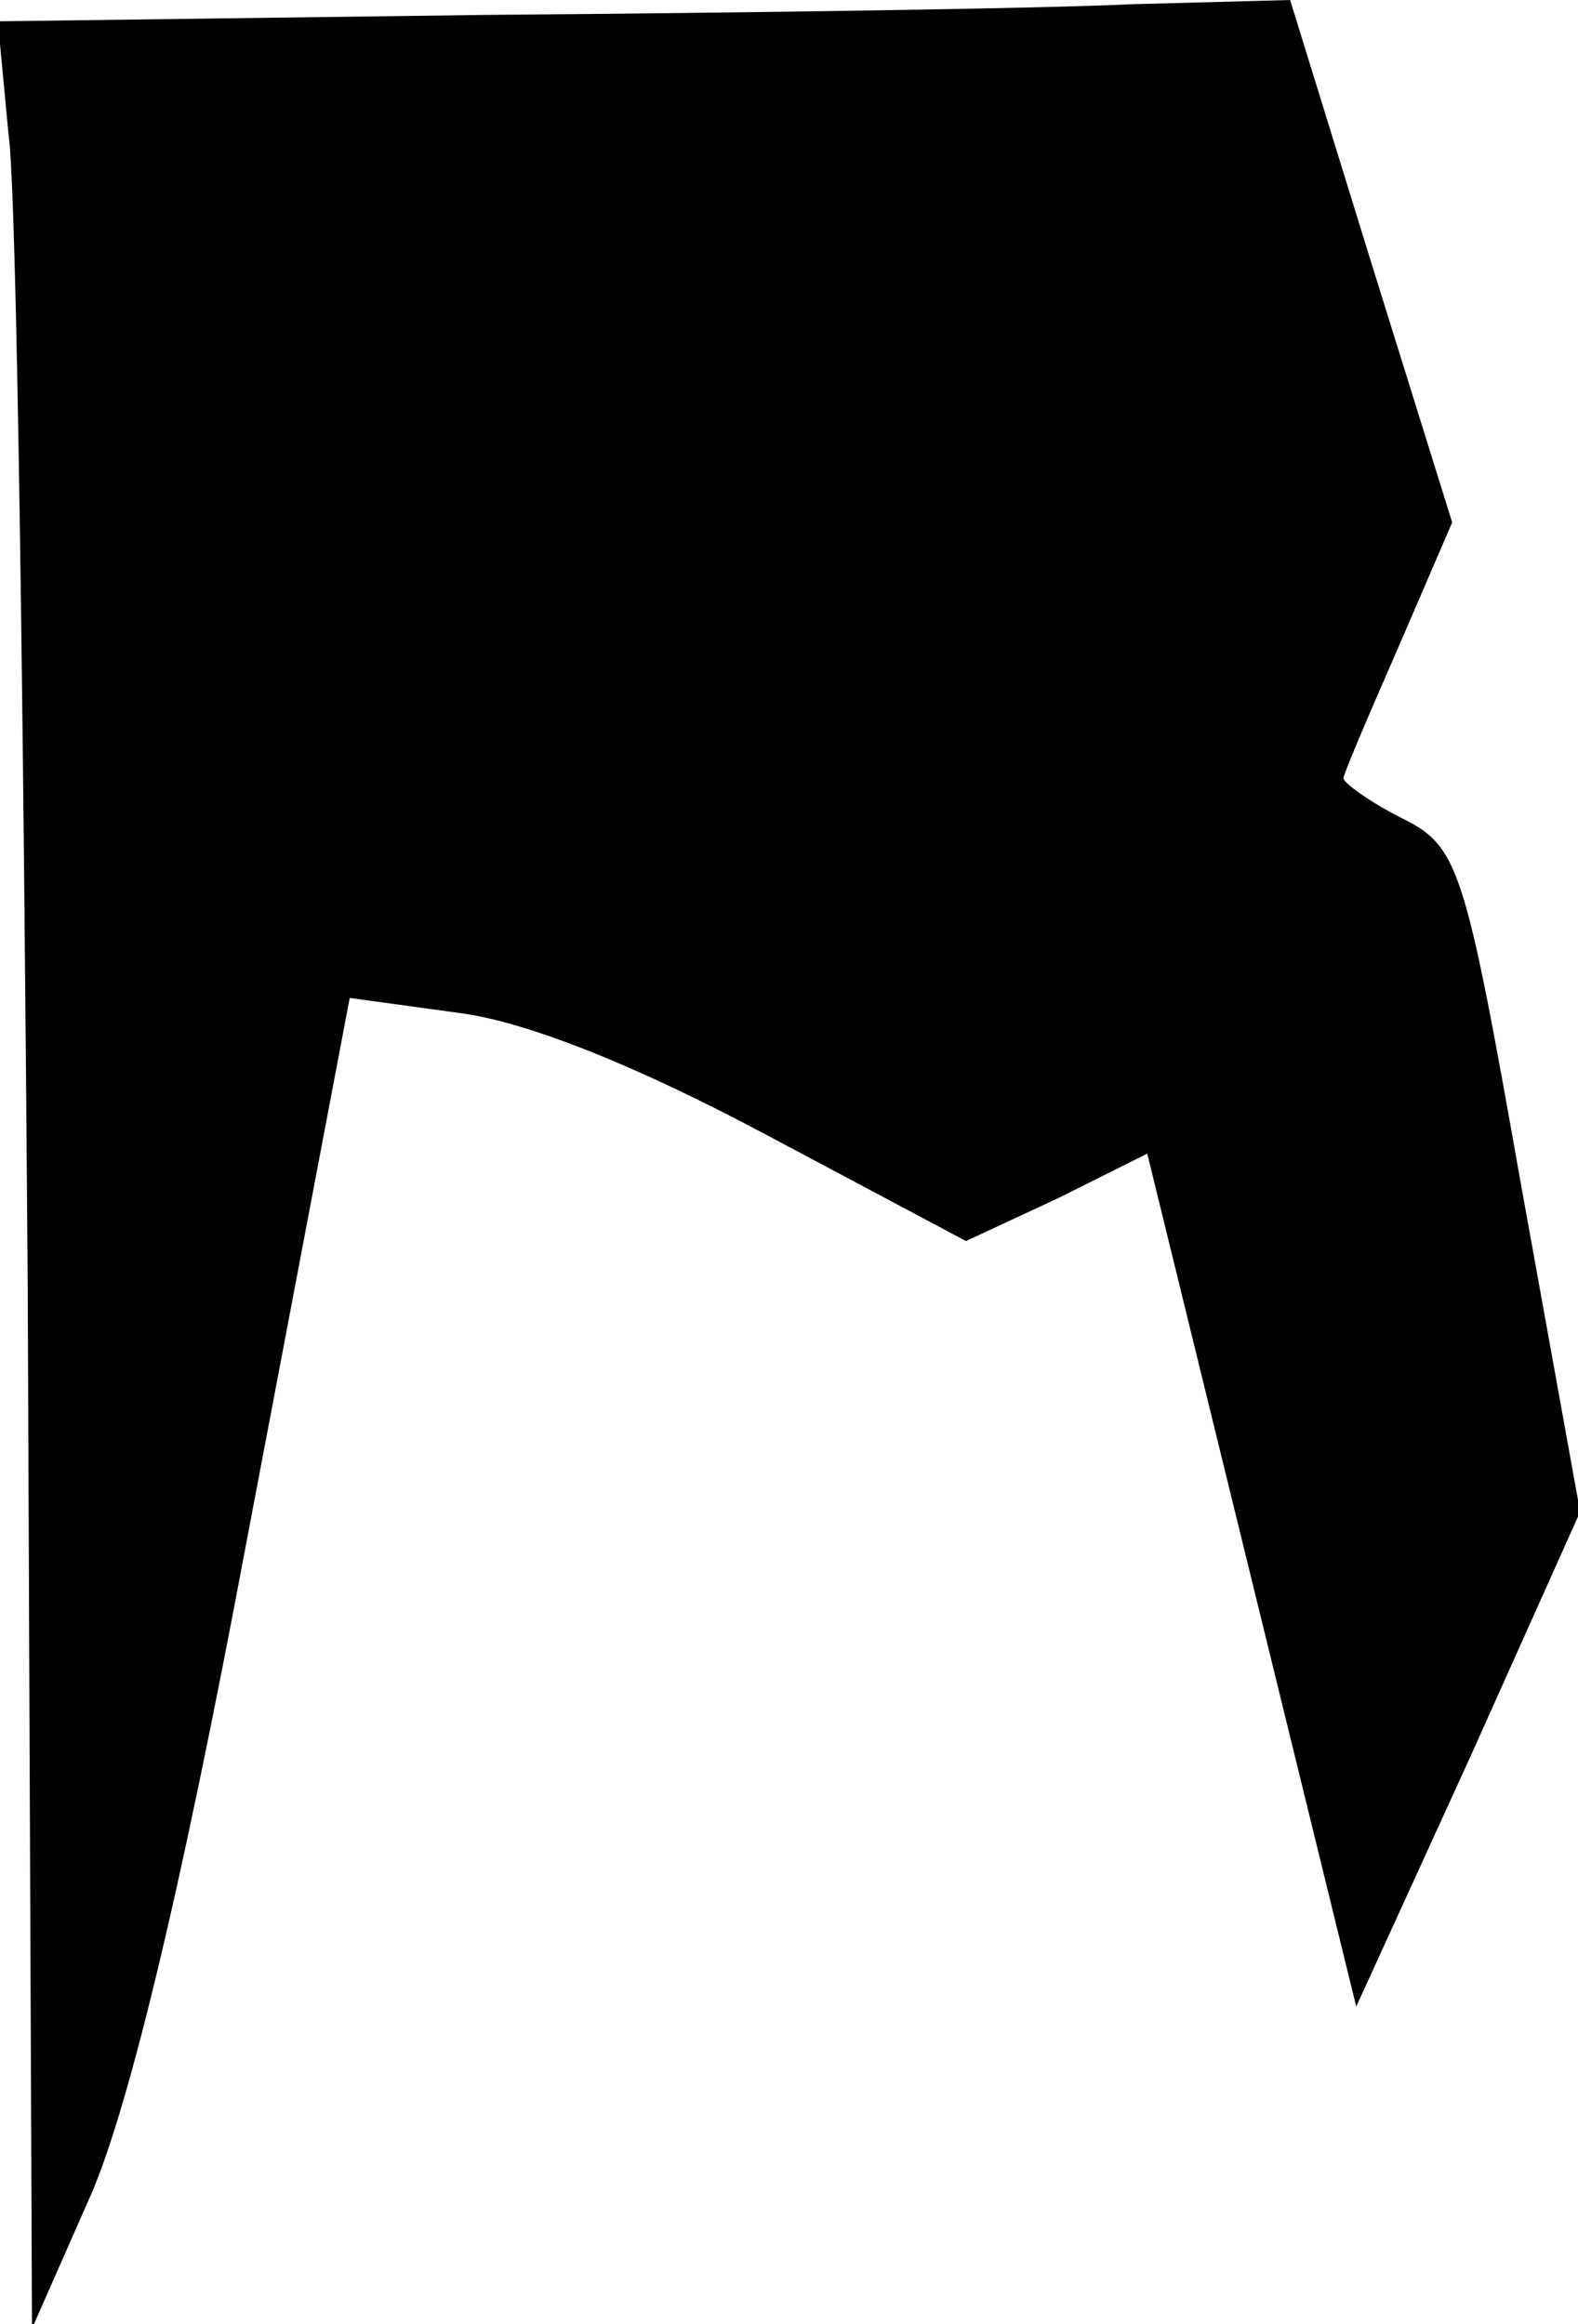 <?xml version="1.0" standalone="no"?>
<!DOCTYPE svg PUBLIC "-//W3C//DTD SVG 20010904//EN"
 "http://www.w3.org/TR/2001/REC-SVG-20010904/DTD/svg10.dtd">
<svg version="1.0" xmlns="http://www.w3.org/2000/svg"
 width="74pt" height="109pt" viewBox="0 0 74 109"
 preserveAspectRatio="xMidYMid meet">
<g transform="translate(0,109) scale(0.1,-0.1)"
fill="#000000" stroke="none">
<path fill="#000000" stroke="none" d="M227 1083 l-228 -3 5 -53 c4 -28 7
-272 9 -540 l2 -489 26 59 c18 39 43 141 75 312 l48 253 51 -7 c32 -4 84 -25
144 -57 l94 -50 43 20 42 21 49 -200 49 -200 53 116 52 116 -28 155 c-26 147
-29 157 -55 170 -16 8 -28 17 -28 19 0 2 12 30 26 62 l25 58 -38 122 -38 123
-75 -2 c-41 -2 -178 -4 -303 -5z"/>
</g>
</svg>
